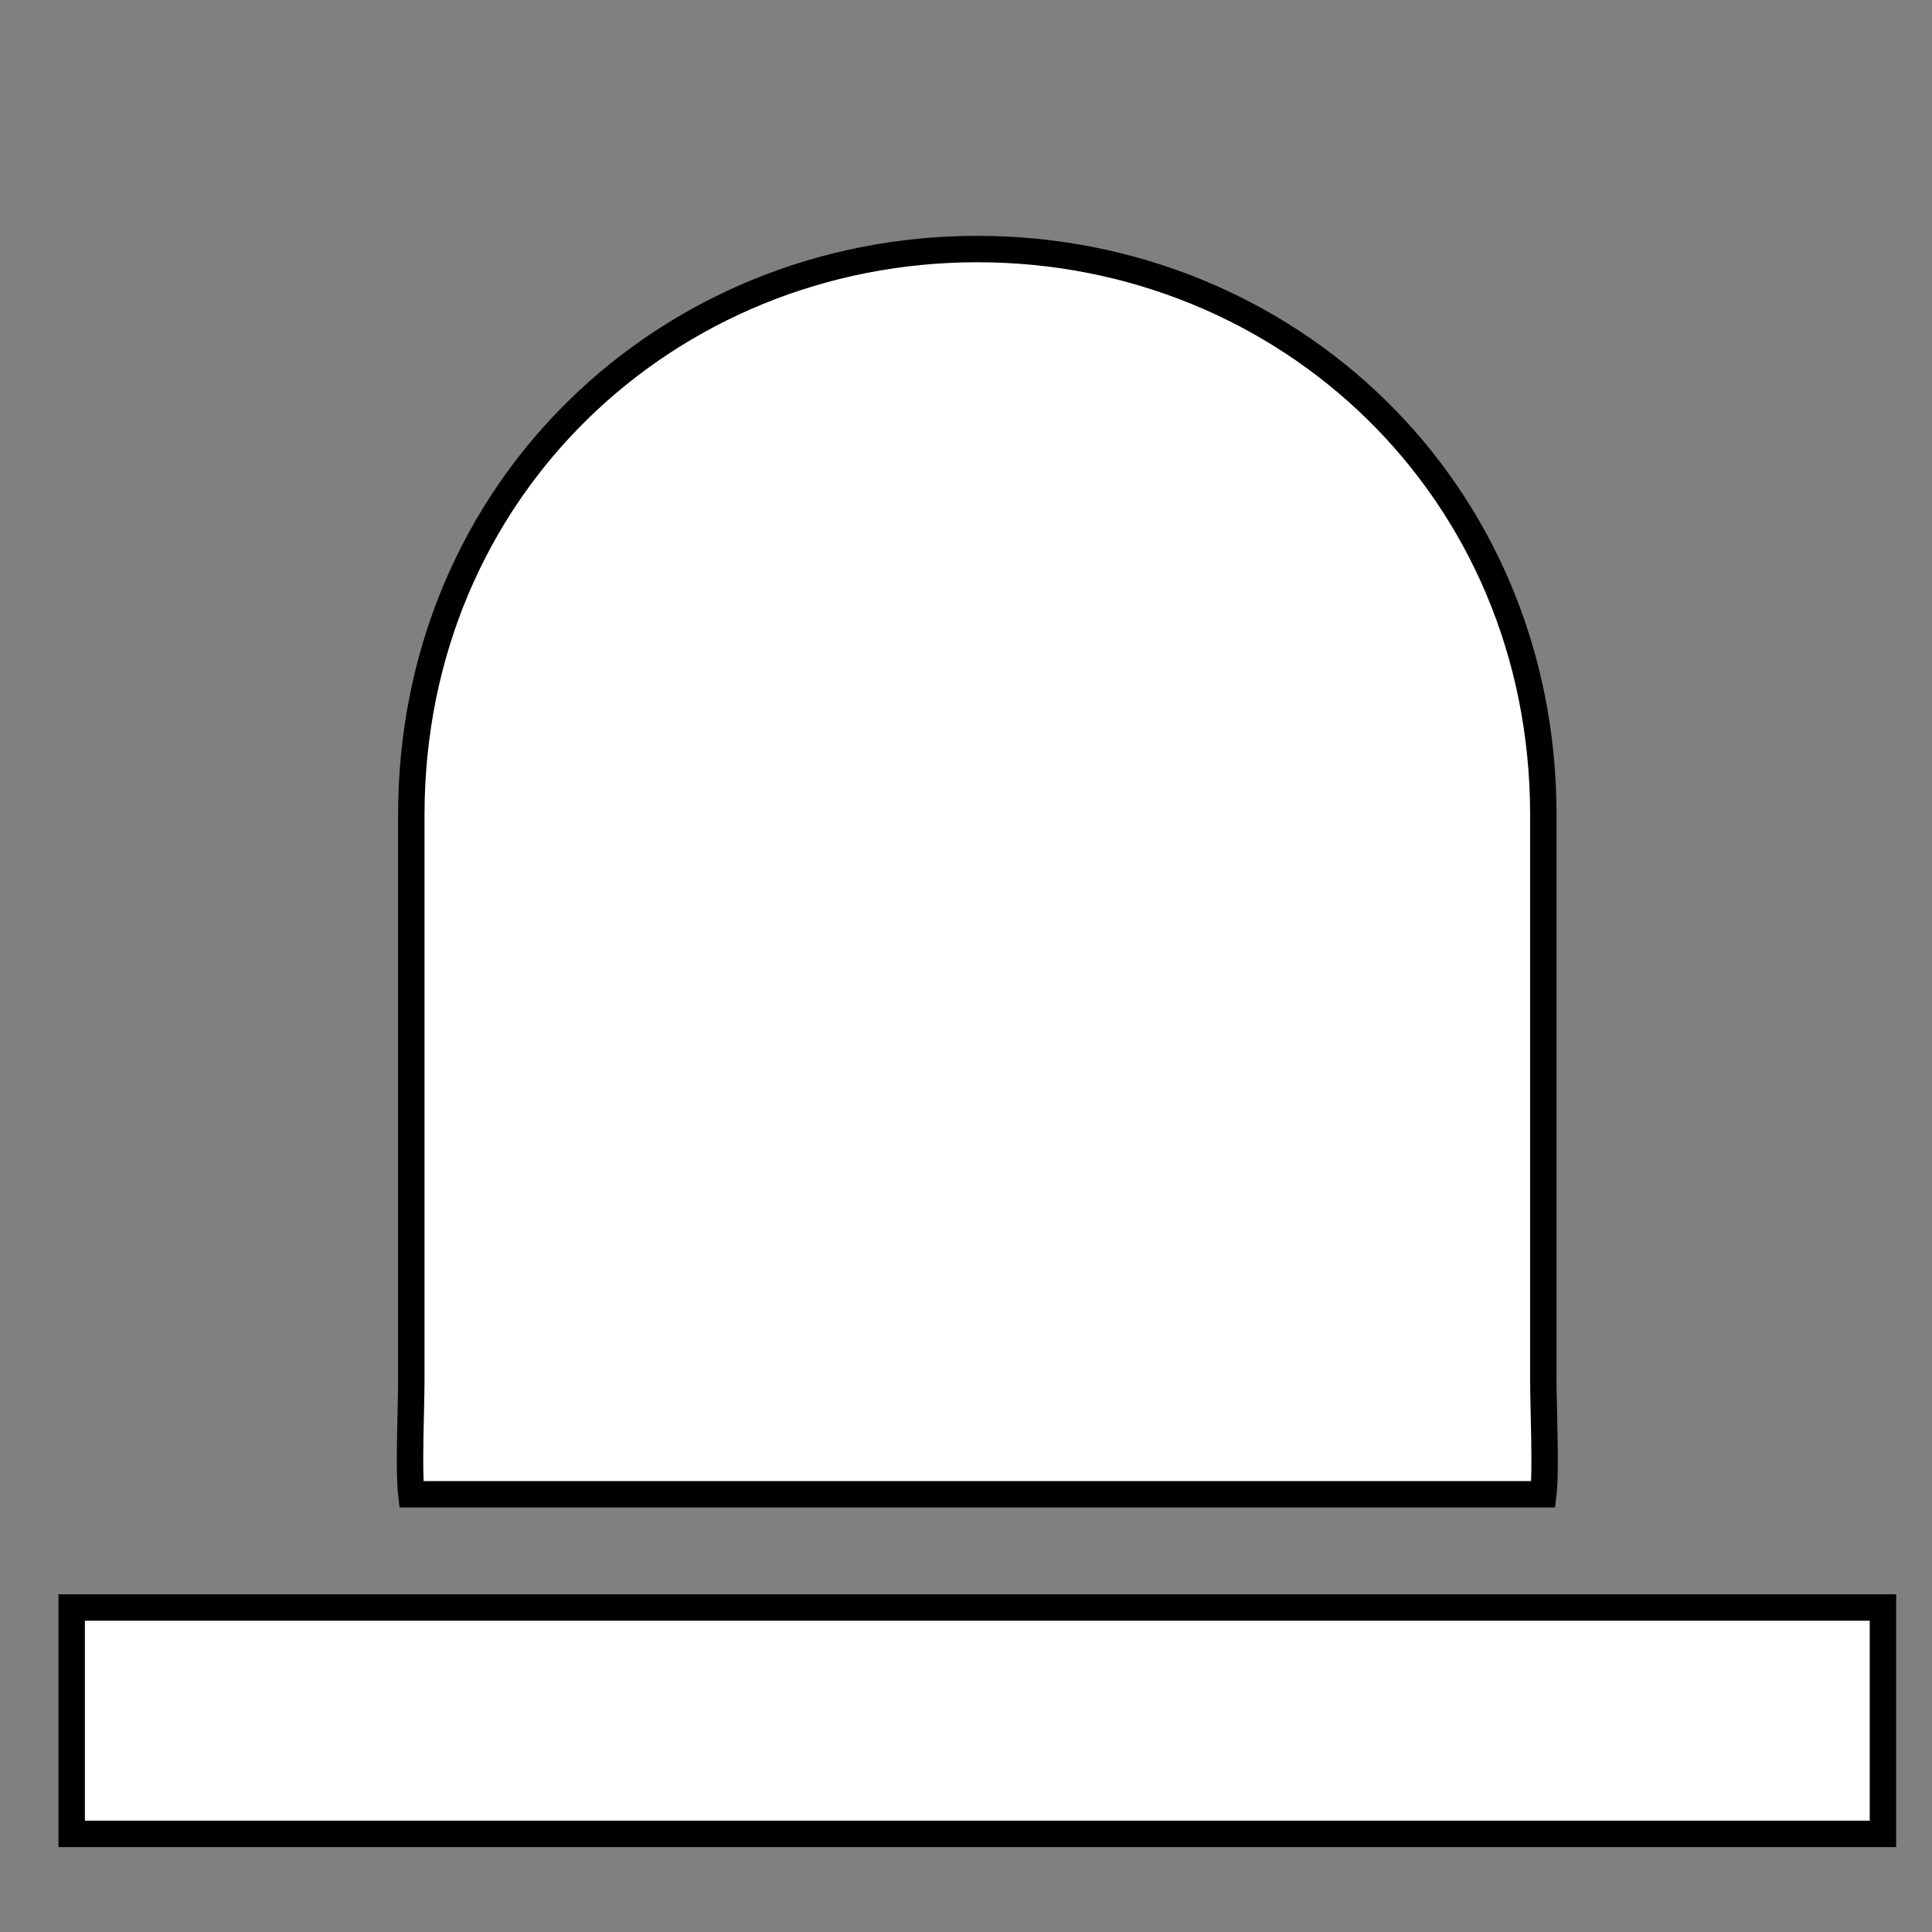 <svg xmlns="http://www.w3.org/2000/svg" viewBox="0 0 512 512" style="height: 512px; width: 512px;"><rect x="0" y="0" width="512" height="512" fill="#808080" stroke="none"/><path d="M0 0h512v512H0z" fill="#ffffff" fill-opacity="0"></path><g class="" transform="translate(3,20)" style="touch-action: none;"><path d="M256 46c-81.822 0-150 63.366-150 150v150c0 6.668-.757 23.558 0 30h300c.757-6.442 0-23.332 0-30V196c0-86.634-68.178-150-150-150zM16 406v60h480v-60H16z" fill="#fff" fill-opacity="1" stroke="#000000" stroke-opacity="1" stroke-width="7"></path></g></svg>